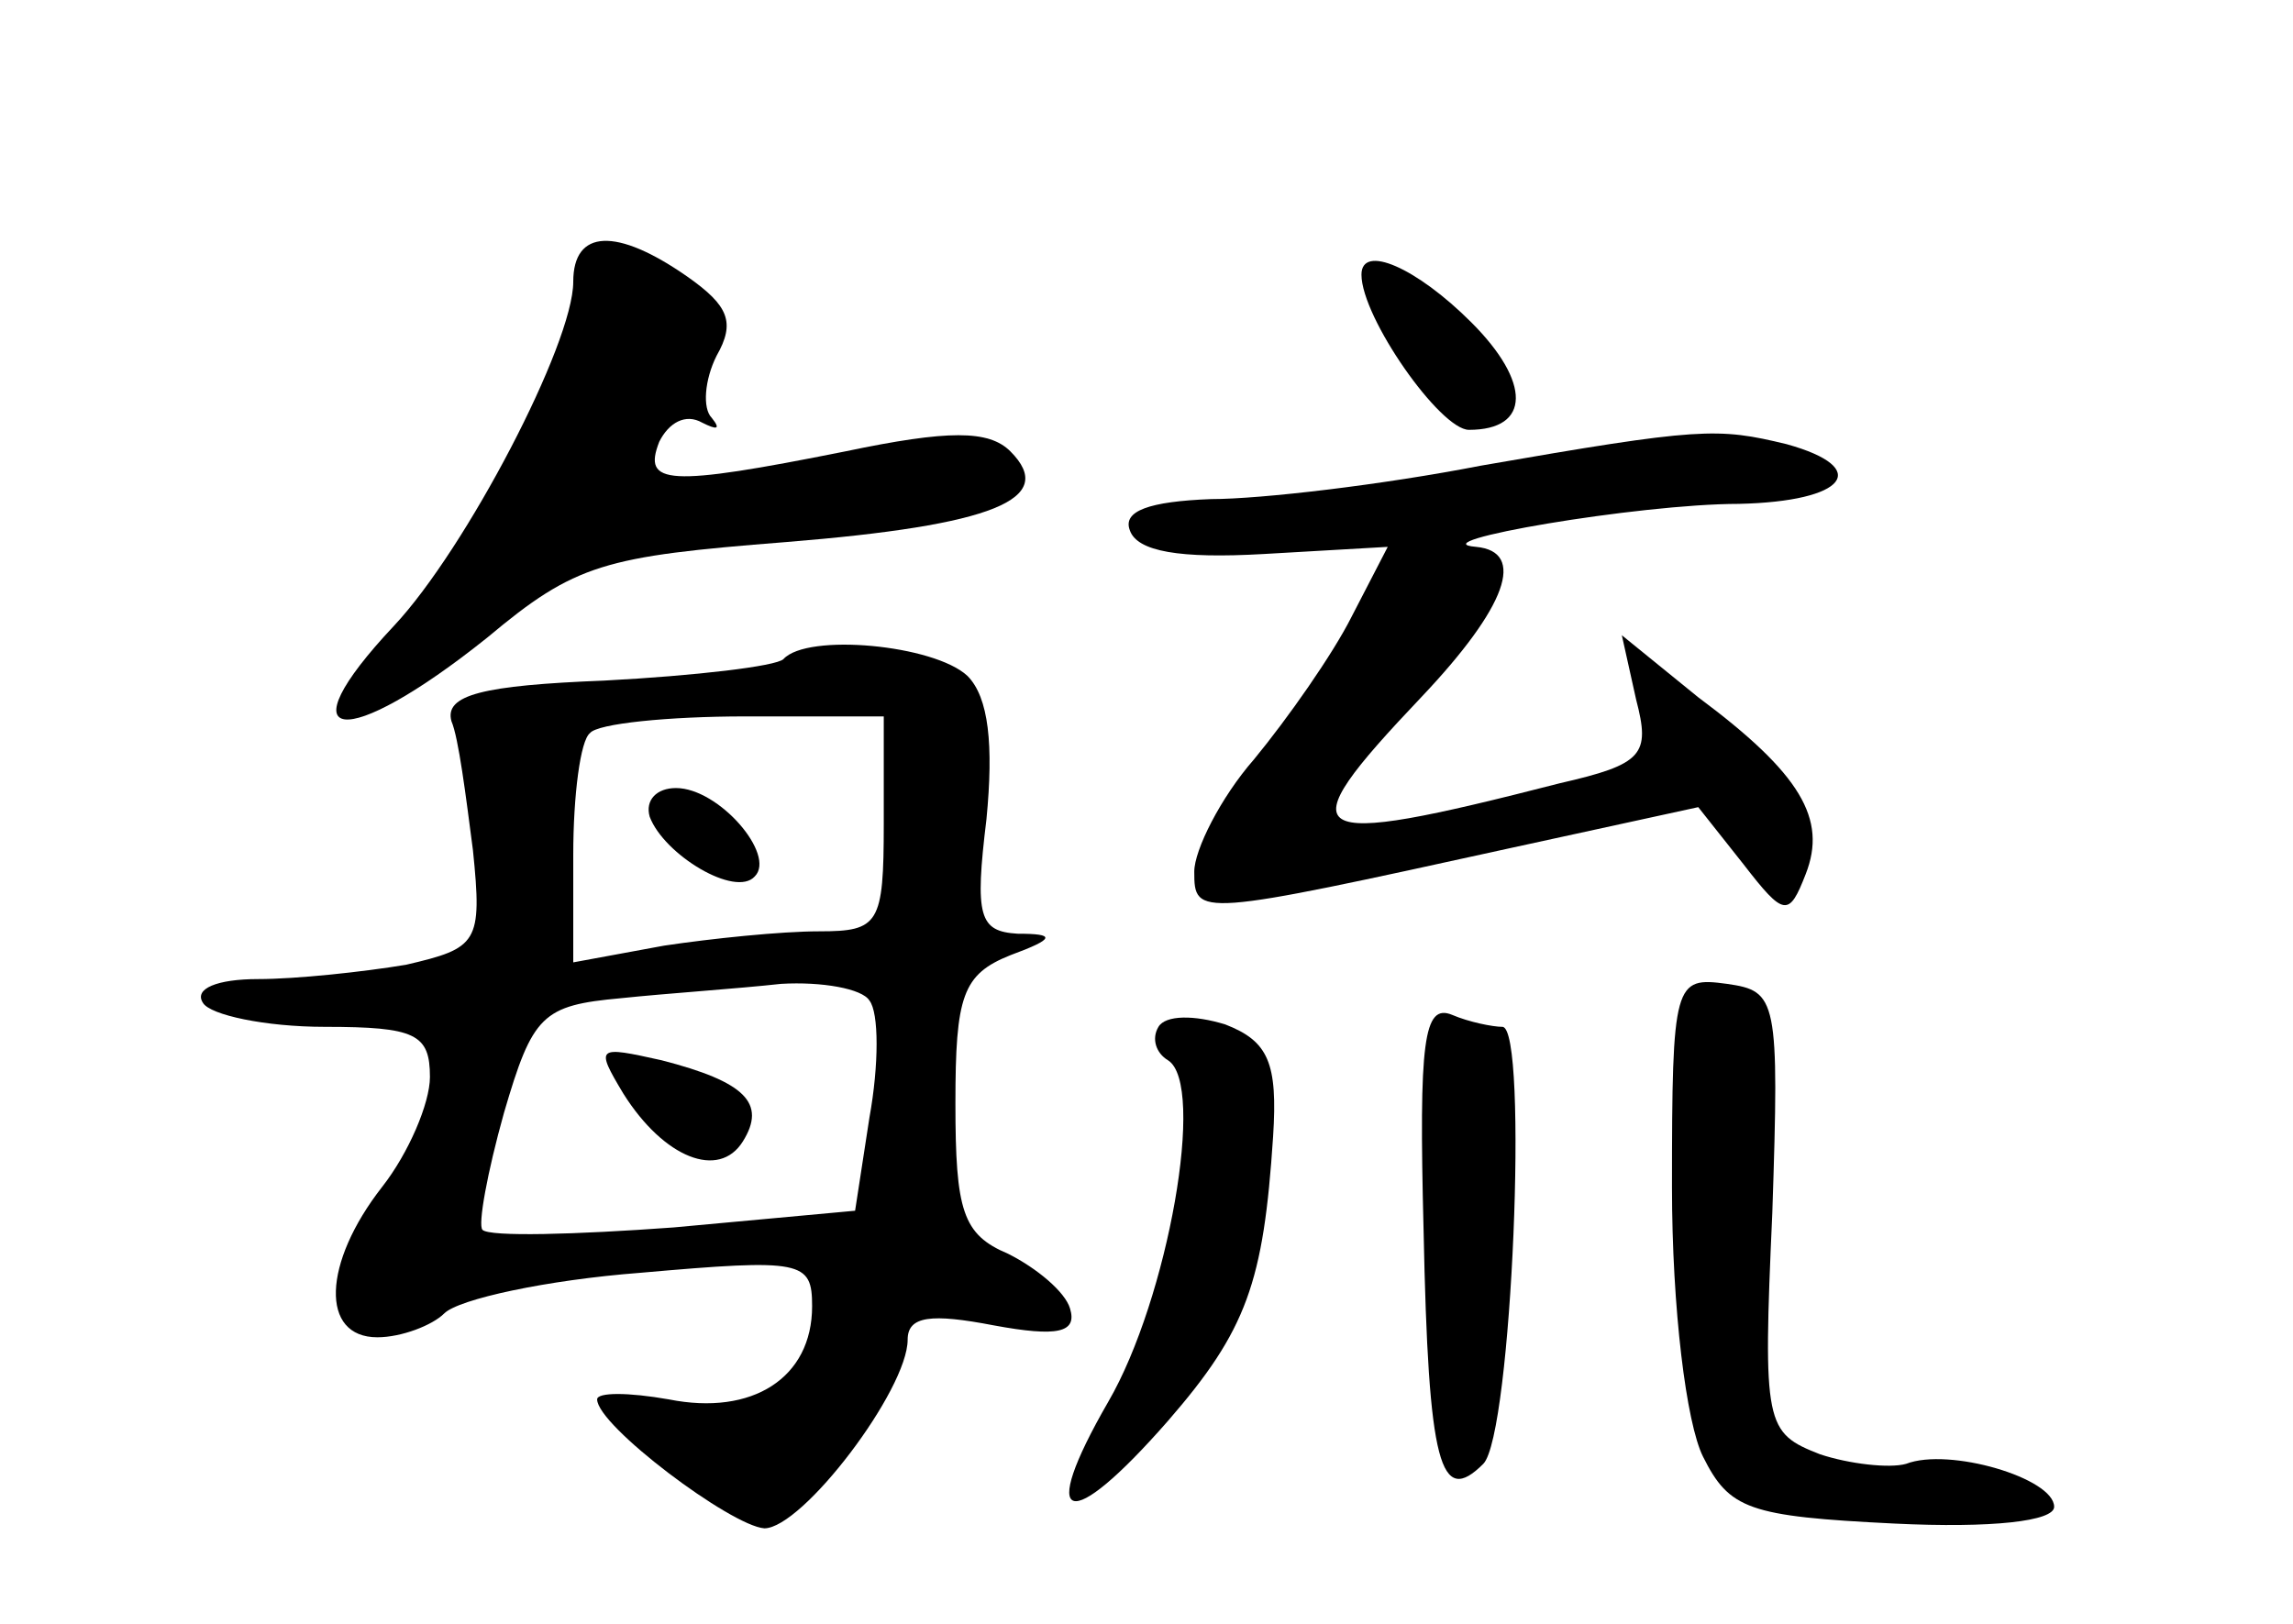 <?xml version="1.0" standalone="no"?>
<!DOCTYPE svg PUBLIC "-//W3C//DTD SVG 20010904//EN"
 "http://www.w3.org/TR/2001/REC-SVG-20010904/DTD/svg10.dtd">
<svg version="1.0" xmlns="http://www.w3.org/2000/svg"
 width="96pt" height="68pt" viewBox="0 0 96 68"
 preserveAspectRatio="xMidYMid meet">
<g transform="translate(0,68) scale(0.1,-0.1)"
fill="#000000" stroke="none">
<path d="M240 562 c0 -26 -45 -112 -75 -144 -47 -50 -21 -53 39 -5 37 31 49
34 125 40 87 7 114 18 94 38 -9 9 -26 9 -69 0 -75 -15 -85 -14 -78 4 4 8 11
12 18 8 6 -3 8 -3 4 2 -4 4 -3 16 2 26 8 14 5 21 -12 33 -30 21 -48 20 -48 -2z"/>
<path d="M570 565 c0 -18 33 -65 45 -65 26 0 26 20 1 45 -23 23 -46 33 -46 20z"/>
<path d="M620 485 c-41 -8 -92 -14 -113 -14 -26 -1 -37 -5 -34 -13 3 -9 21
-12 56 -10 l52 3 -15 -29 c-8 -16 -27 -43 -41 -60 -14 -16 -25 -38 -25 -47 0
-19 1 -19 133 10 l78 17 19 -24 c17 -22 19 -22 26 -4 9 23 -2 42 -45 74 l-32
26 6 -27 c6 -23 3 -27 -32 -35 -109 -28 -115 -24 -58 36 36 38 44 61 23 63
-25 2 68 18 110 18 45 1 56 15 20 25 -29 7 -36 7 -128 -9z"/>
<path d="M328 404 c-3 -3 -37 -7 -75 -9 -51 -2 -67 -6 -64 -17 3 -7 6 -31 9
-54 4 -39 2 -41 -28 -48 -18 -3 -46 -6 -62 -6 -17 0 -27 -4 -23 -10 3 -5 26
-10 51 -10 38 0 44 -3 44 -21 0 -11 -9 -32 -20 -46 -25 -32 -26 -63 -2 -63 10
0 23 5 28 10 6 6 43 14 82 17 68 6 72 5 72 -14 0 -30 -25 -46 -60 -39 -17 3
-30 3 -30 0 0 -11 56 -53 70 -54 16 0 60 58 60 79 0 10 10 11 36 6 27 -5 35
-3 32 7 -2 7 -14 17 -26 23 -19 8 -22 18 -22 63 0 45 3 54 23 62 19 7 19 9 3
9 -16 1 -18 7 -13 48 3 31 1 51 -8 60 -14 13 -67 18 -77 7z m42 -69 c0 -42 -2
-45 -27 -45 -16 0 -45 -3 -65 -6 l-38 -7 0 45 c0 25 3 48 7 51 3 4 33 7 65 7
l58 0 0 -45z m-6 -74 c4 -5 4 -27 0 -49 l-6 -39 -76 -7 c-41 -3 -77 -4 -80 -1
-2 2 2 24 9 49 12 41 16 45 49 48 19 2 49 4 67 6 17 1 34 -2 37 -7z"/>
<path d="M272 338 c6 -16 36 -34 44 -25 9 9 -15 37 -33 37 -8 0 -13 -5 -11
-12z"/>
<path d="M261 222 c17 -27 40 -36 50 -20 10 16 1 25 -34 34 -27 6 -28 6 -16
-14z"/>
<path d="M700 183 c0 -51 6 -99 13 -113 11 -22 19 -25 80 -28 41 -2 67 1 67 7
0 12 -44 25 -62 18 -7 -2 -24 0 -36 4 -23 9 -24 12 -20 101 3 90 2 93 -19 96
-22 3 -23 1 -23 -85z"/>
<path d="M485 250 c-3 -5 -1 -11 4 -14 16 -10 0 -100 -25 -143 -30 -52 -17
-56 25 -8 33 38 40 58 44 119 2 31 -2 40 -20 47 -13 4 -25 4 -28 -1z"/>
<path d="M596 165 c2 -99 7 -116 25 -98 12 12 19 183 8 183 -4 0 -14 2 -21 5
-12 5 -14 -11 -12 -90z"/>
</g>
</svg>
